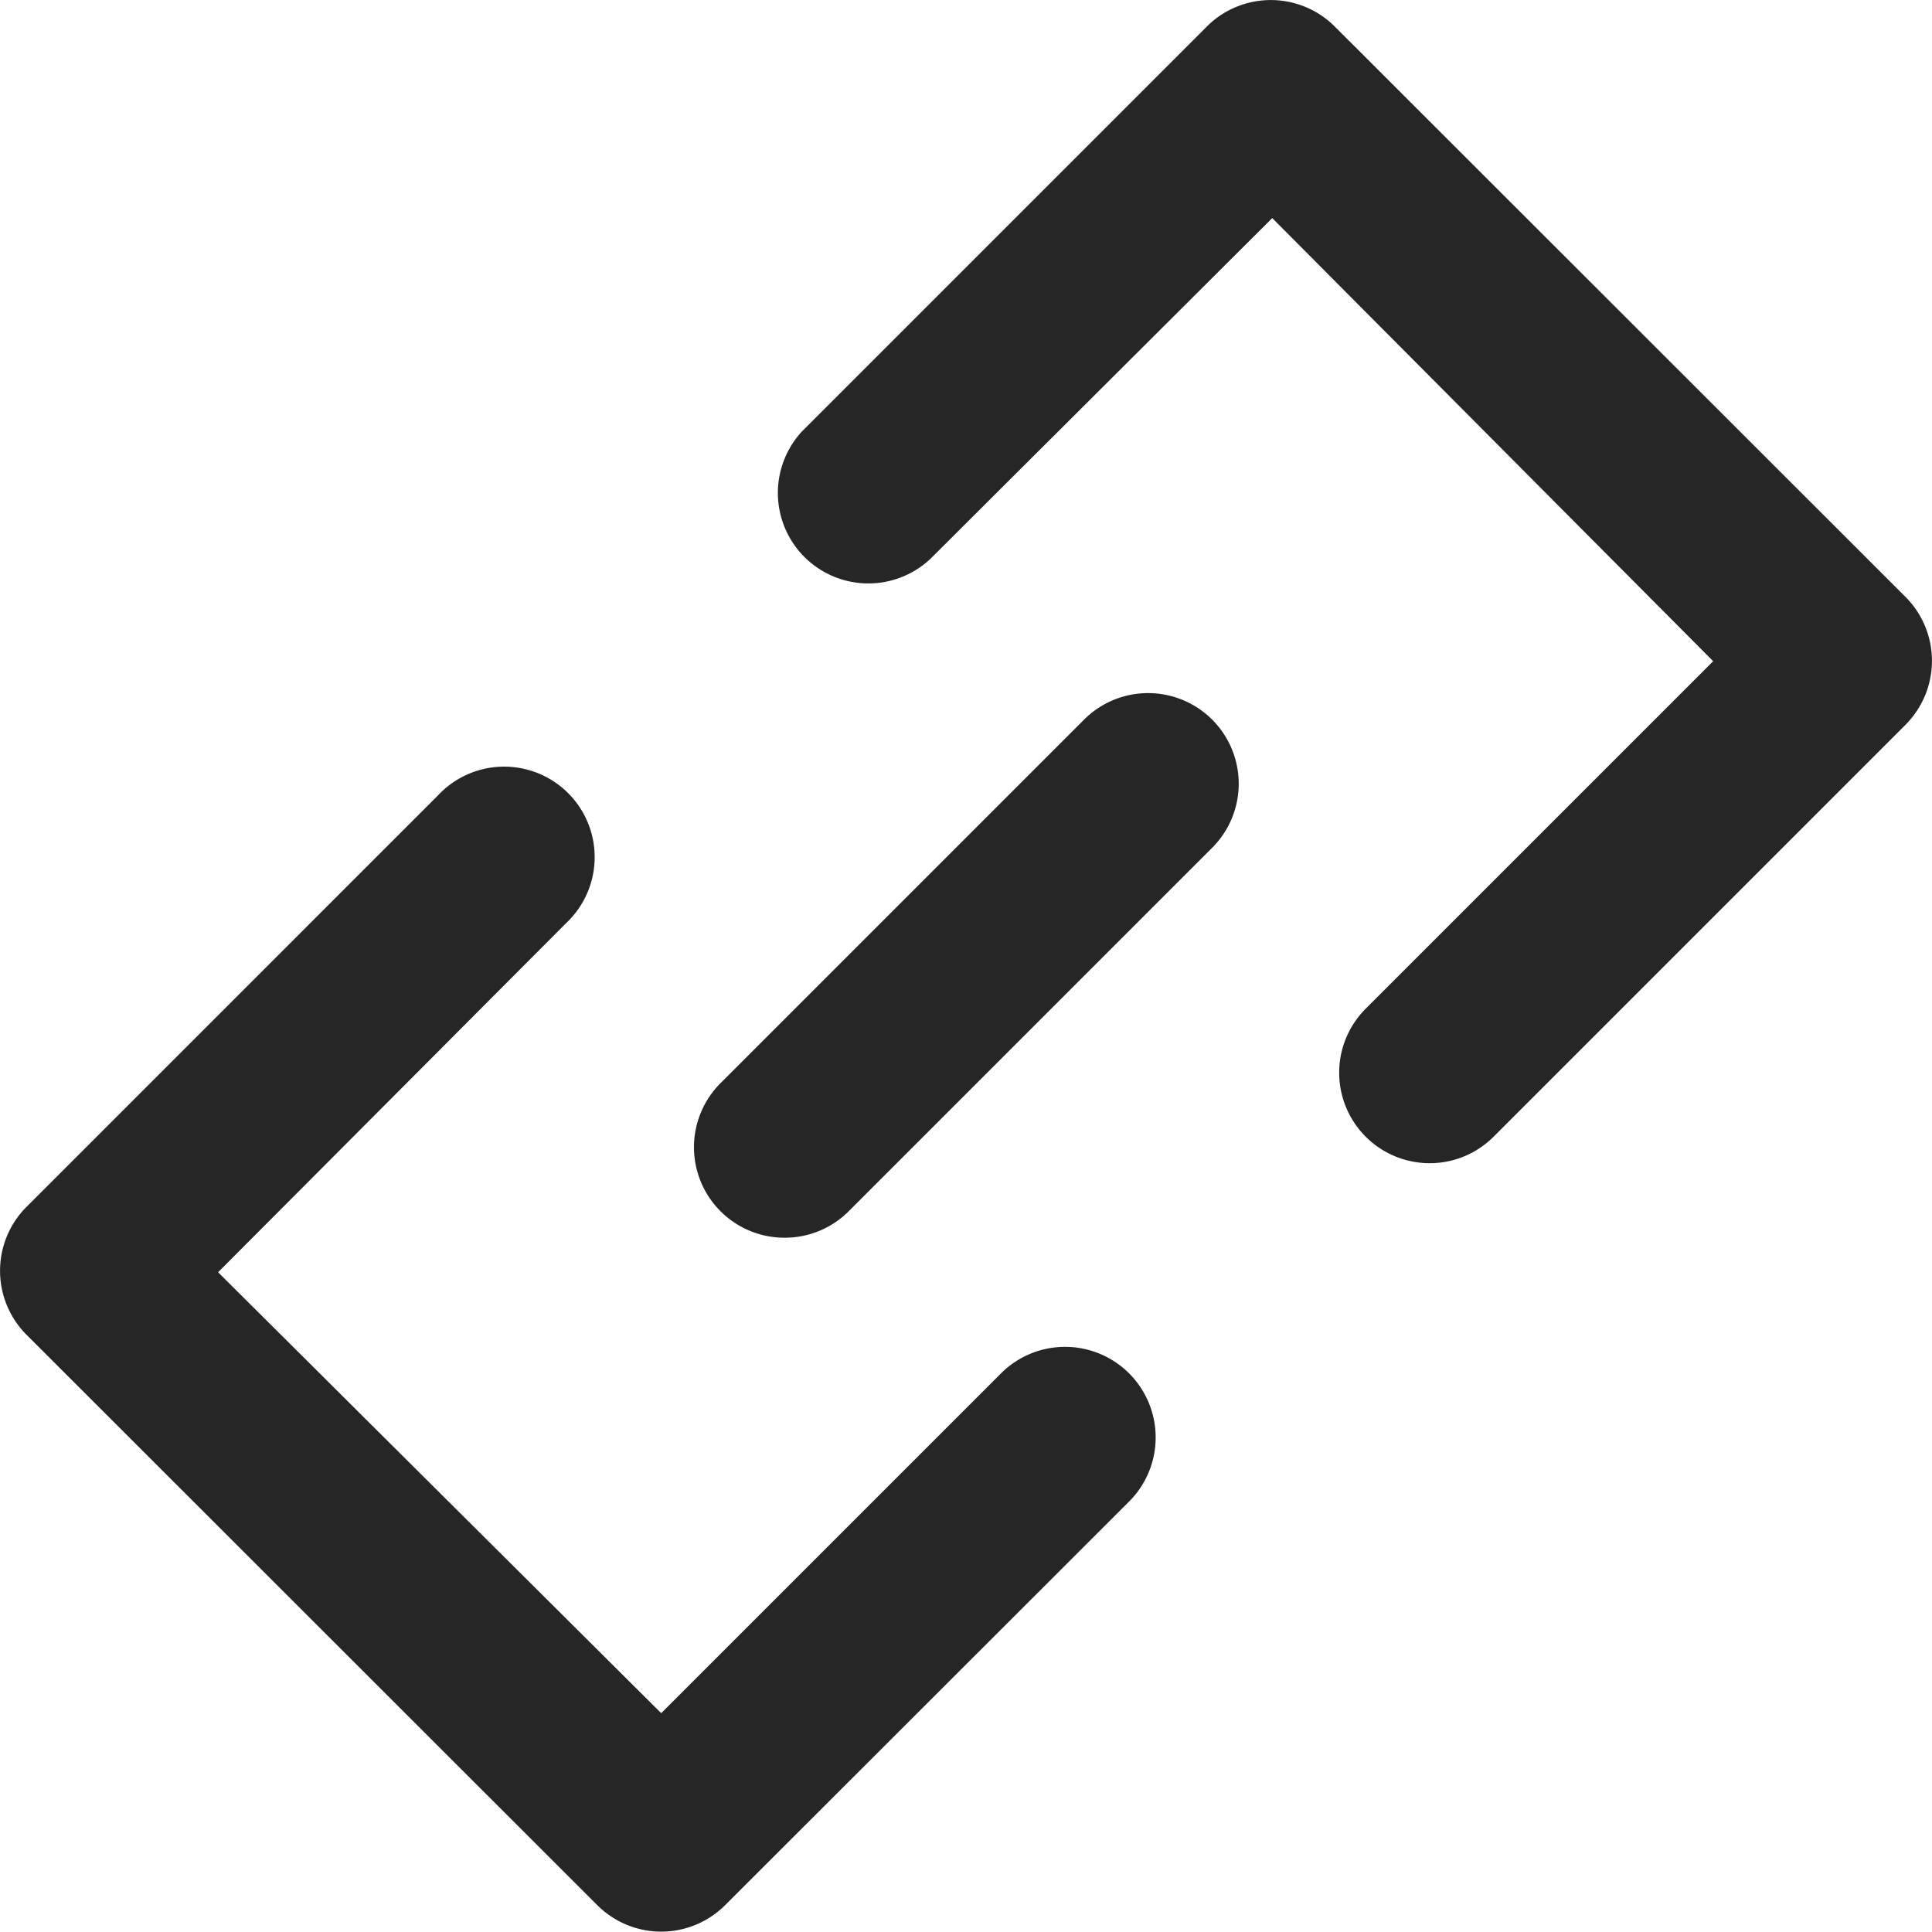 <svg xmlns="http://www.w3.org/2000/svg" viewBox="0 0 53.15 53.14"><defs><style>.cls-1{fill:#262626;}</style></defs><title>linkdarkgray</title><g id="Layer_2" data-name="Layer 2"><g id="Layer_1-2" data-name="Layer 1"><path class="cls-1" d="M39.33,32a2.49,2.49,0,0,1-1.76-4.25l9.56-9.56L35,6,25.6,15.37a2.49,2.49,0,0,1-3.52-3.52L33.2.73a2.49,2.49,0,0,1,3.52,0L52.42,16.42a2.49,2.49,0,0,1,0,3.52L41.09,31.27A2.48,2.48,0,0,1,39.33,32Z"/><path class="cls-1" d="M18.19,53.14a2.49,2.49,0,0,1-1.76-.73L.73,36.72a2.49,2.49,0,0,1,0-3.52L12.06,21.87a2.49,2.49,0,1,1,3.52,3.52L6,35,18.19,47.13l9.35-9.35a2.49,2.49,0,1,1,3.52,3.53L19.95,52.41A2.49,2.49,0,0,1,18.19,53.14Z"/><path class="cls-1" d="M21.58,34.05a2.49,2.49,0,0,1-1.76-4.25l10-10a2.49,2.49,0,0,1,3.53,3.52l-10,10A2.48,2.48,0,0,1,21.58,34.05Z"/></g></g></svg>
